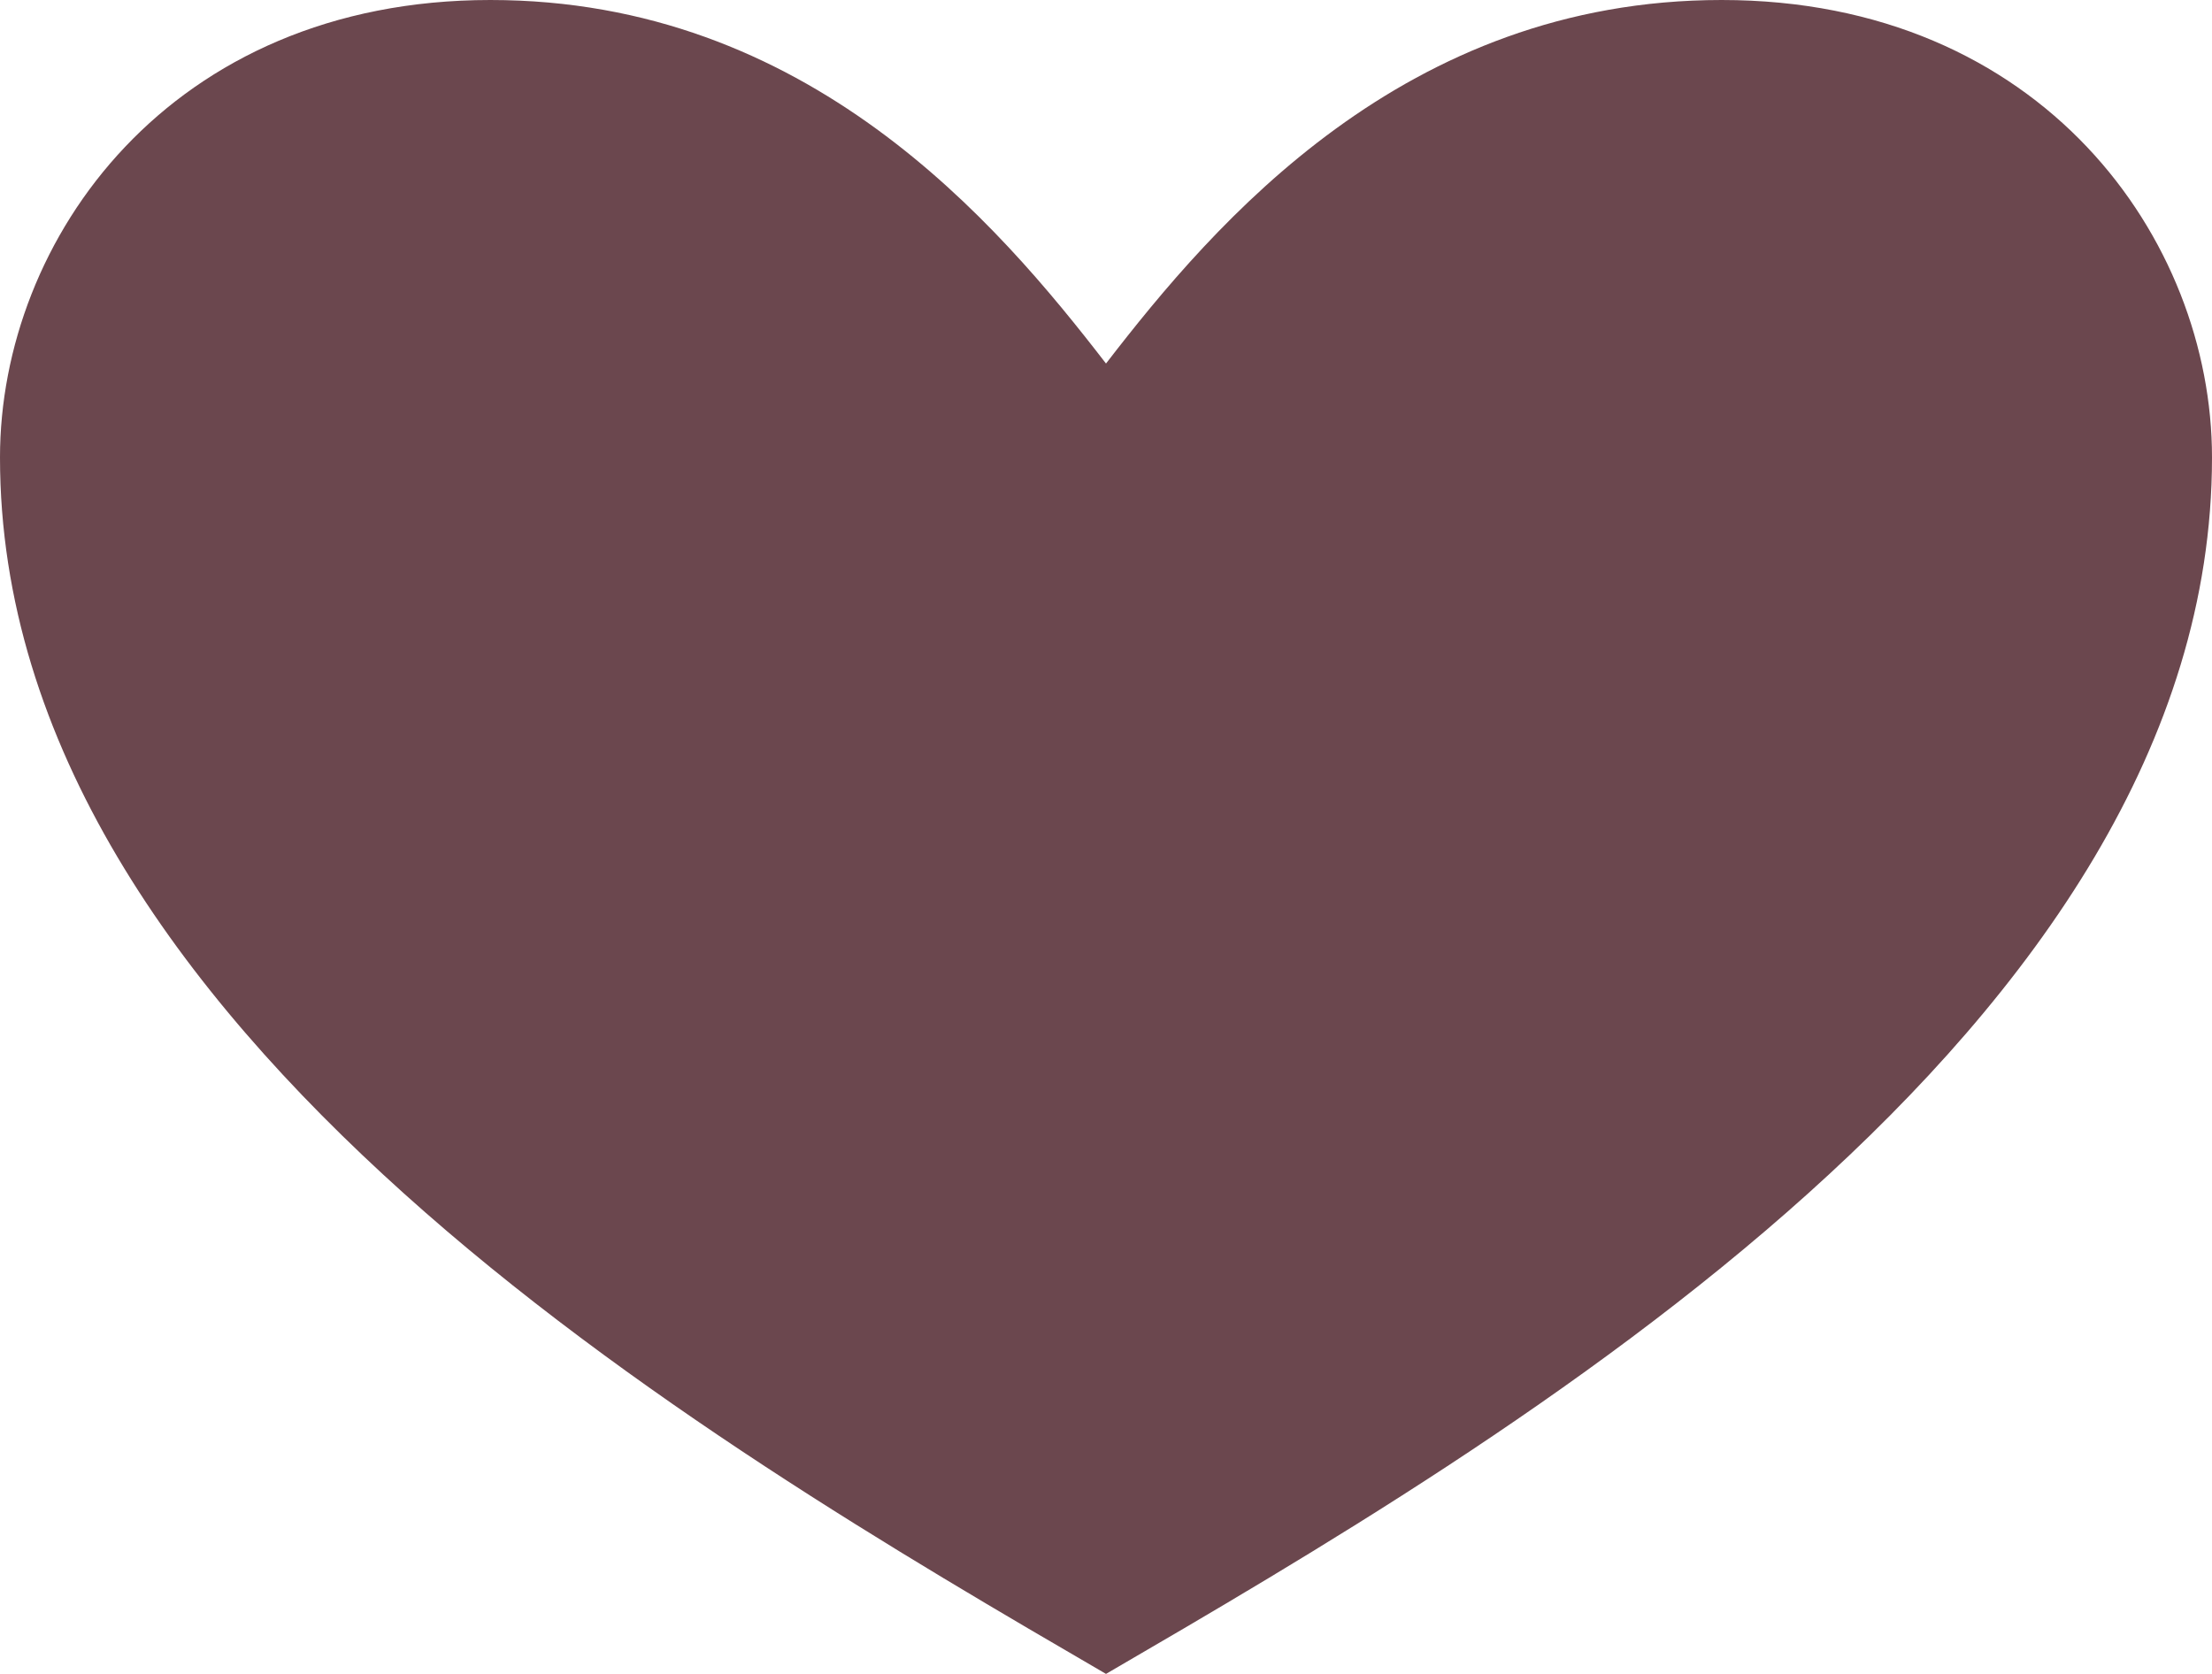 <svg width="74" height="56" viewBox="0 0 74 56" fill="none" xmlns="http://www.w3.org/2000/svg">
<path fill-rule="evenodd" clip-rule="evenodd" d="M37 12.162C33.362 7.444 27.019 0 16.405 0C5.683 0 0 8.01 0 15.305C0 24.903 5.979 33.153 13.512 39.926C21.055 46.71 30.319 52.111 37 56C43.681 52.111 52.945 46.71 60.488 39.926C68.021 33.153 74 24.903 74 15.305C74 8.01 68.317 0 57.595 0C46.981 0 40.638 7.444 37 12.162Z" fill="#6B474E"/>
</svg>
